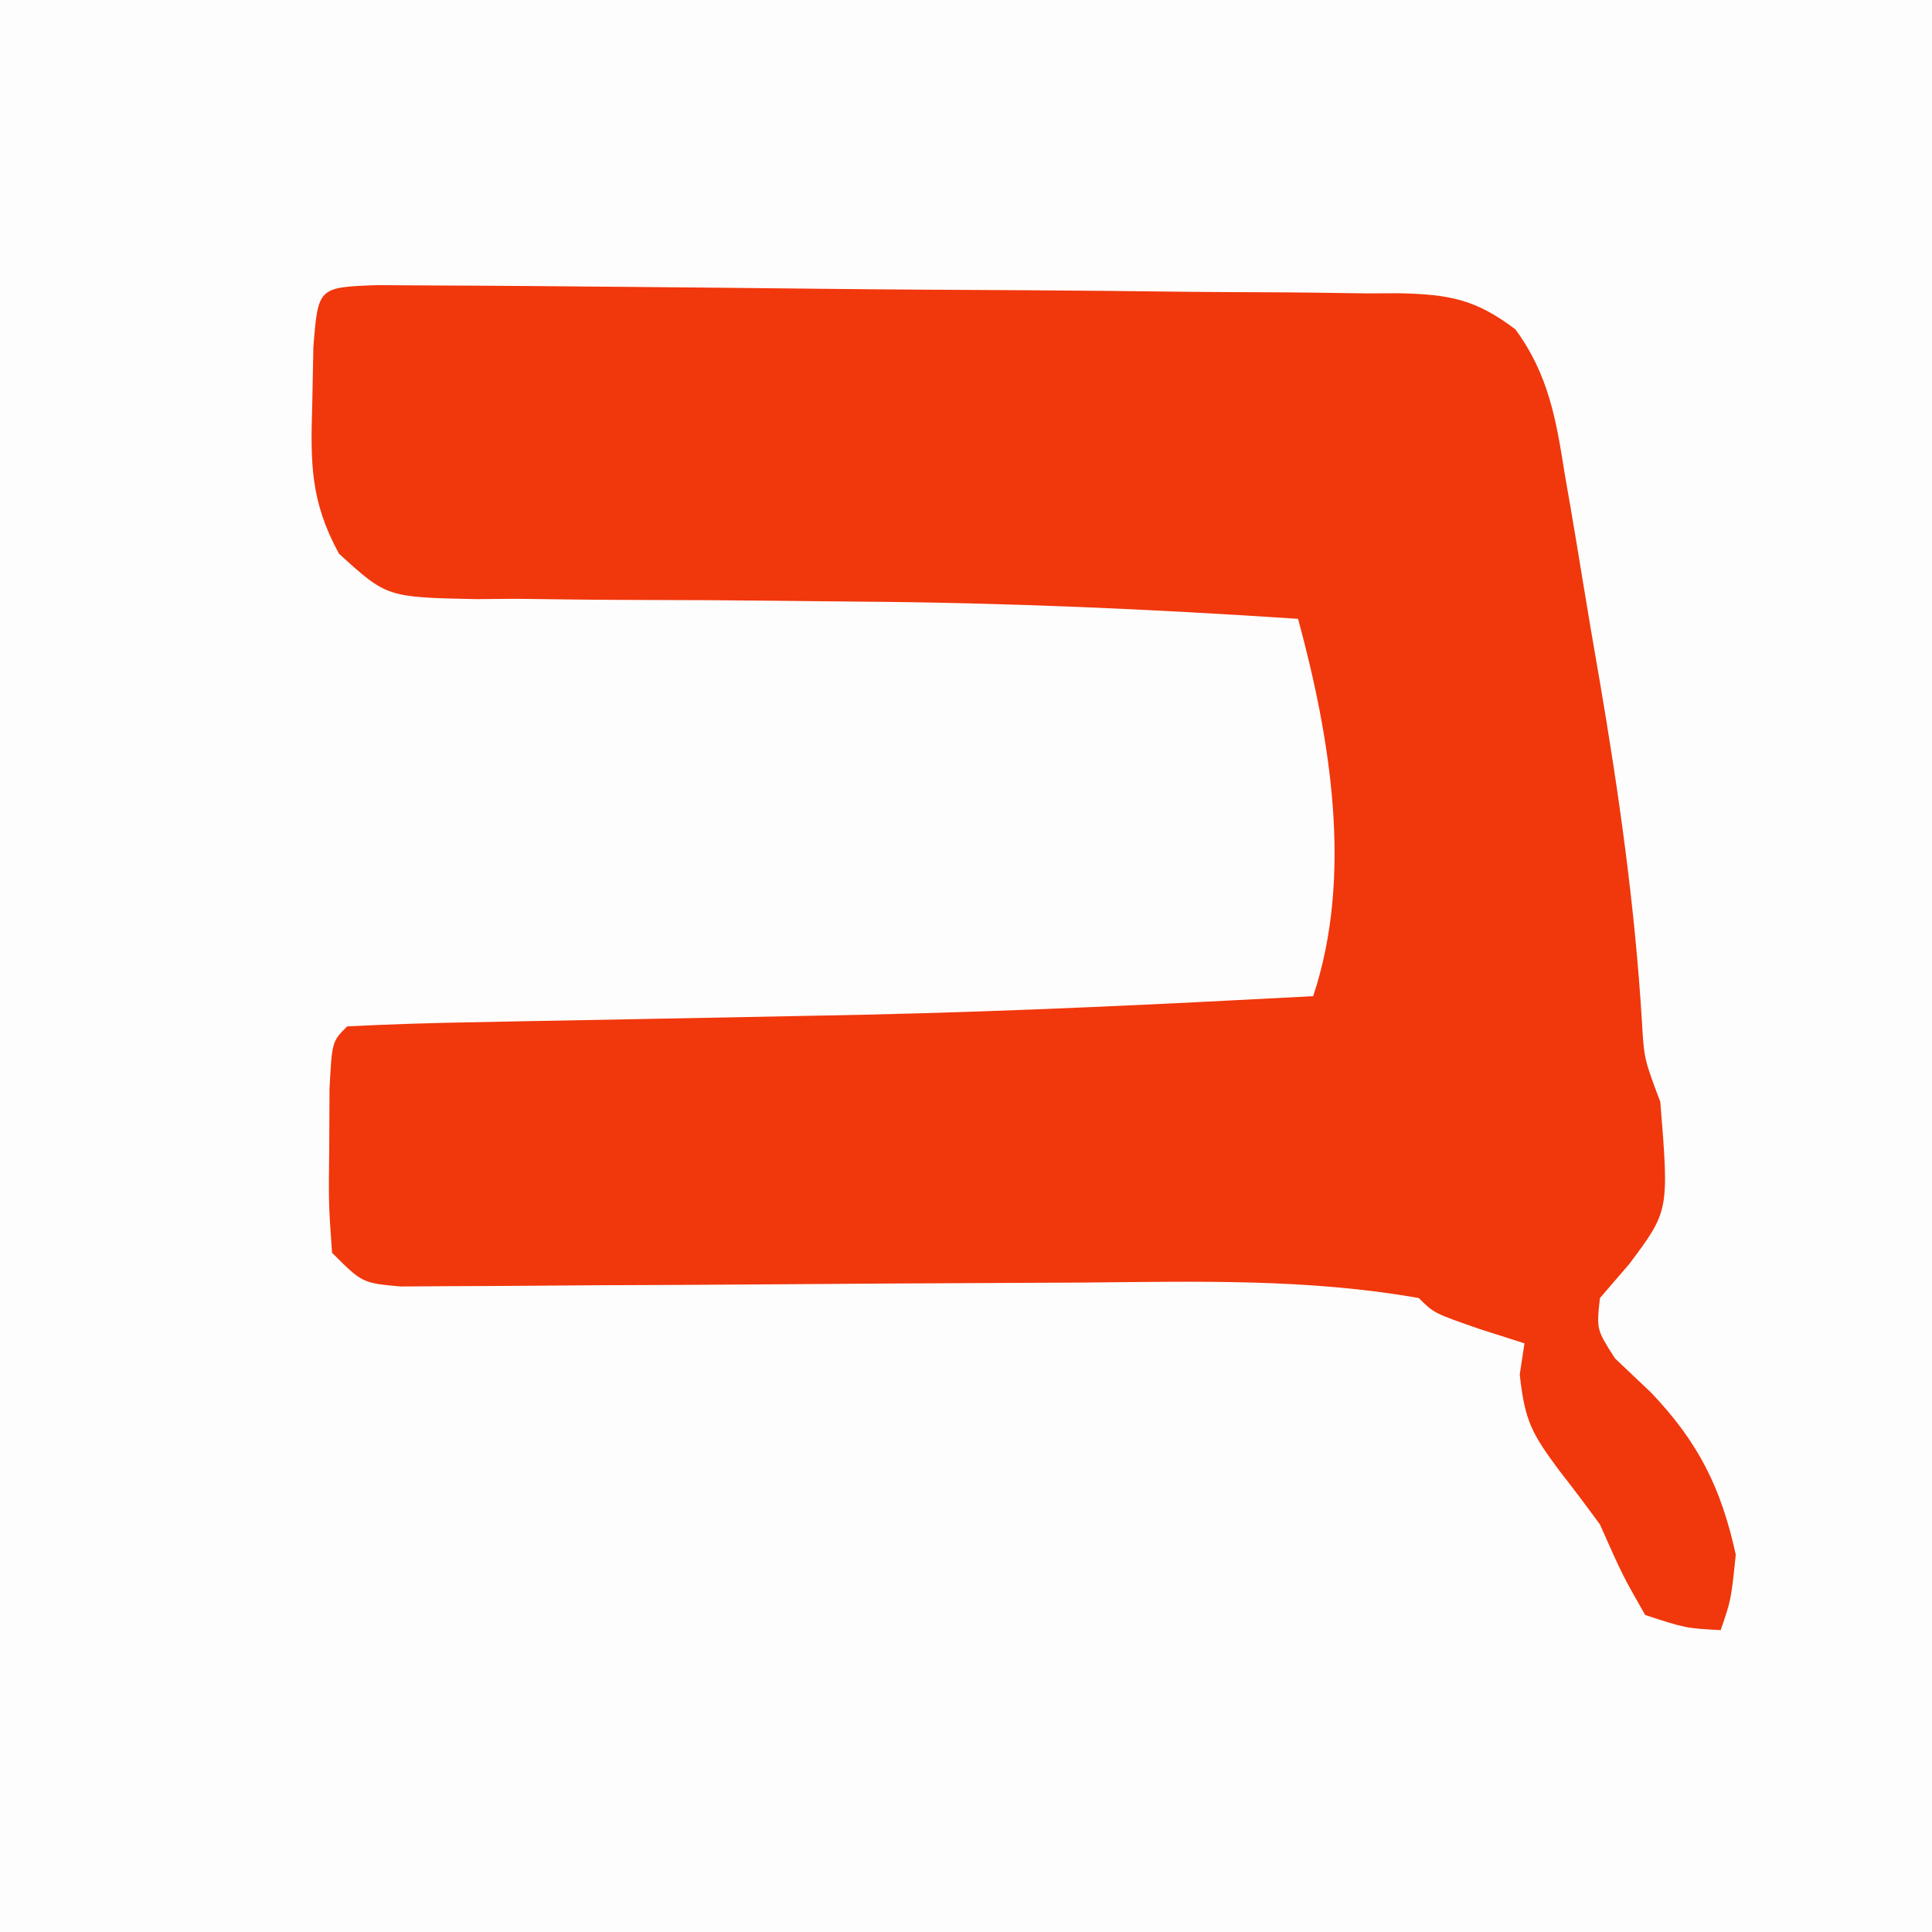 <?xml version="1.0" encoding="iso-8859-1"?>
<svg height="128" version="1.1" width="128" xmlns="http://www.w3.org/2000/svg">
	

	<rect width="100%" height="100%" fill="#333333" stroke="none"/>
	

	<path d="M0 0 C42.24 0 84.48 0 128 0 C128 42.24 128 84.48 128 128 C85.76 128 43.52 128 0 128 C0 85.76 0 43.52 0 0 Z " fill="#FEFDFD" transform="translate(0,0)"/>
	

	<path d="M0 0 C1.349 0.003 2.699 0.011 4.048 0.024 C5.151 0.029 5.151 0.029 6.275 0.034 C8.718 0.046 11.161 0.067 13.603 0.09 C14.852 0.1 14.852 0.1 16.126 0.111 C20.534 0.148 24.941 0.192 29.348 0.241 C33.904 0.291 38.461 0.317 43.017 0.338 C46.517 0.358 50.016 0.396 53.515 0.439 C55.195 0.456 56.874 0.467 58.554 0.471 C60.906 0.478 63.255 0.51 65.607 0.547 C66.301 0.544 66.996 0.541 67.712 0.537 C71.014 0.616 72.763 0.913 75.423 2.933 C77.617 5.921 78.128 8.935 78.689 12.515 C78.815 13.236 78.94 13.957 79.069 14.699 C79.33 16.224 79.585 17.751 79.832 19.278 C80.204 21.576 80.597 23.87 80.996 26.164 C82.282 33.701 83.341 41.166 83.804 48.806 C83.949 51.268 83.949 51.268 85.021 54.109 C85.604 61.333 85.604 61.333 82.959 64.859 C82.32 65.602 81.68 66.344 81.021 67.109 C80.791 69.192 80.791 69.192 82.021 71.109 C82.805 71.852 83.589 72.594 84.396 73.359 C87.546 76.659 89.046 79.67 90.021 84.109 C89.709 87.109 89.709 87.109 89.021 89.109 C86.709 88.984 86.709 88.984 84.021 88.109 C82.521 85.484 82.521 85.484 81.021 82.109 C80.146 80.906 79.25 79.719 78.334 78.547 C76.532 76.119 76.04 75.28 75.709 72.172 C75.812 71.491 75.915 70.81 76.021 70.109 C74.567 69.645 74.567 69.645 73.084 69.172 C70.021 68.109 70.021 68.109 69.021 67.109 C61.624 65.801 54.238 66.016 46.748 66.082 C45.374 66.089 44 66.095 42.626 66.101 C36.825 66.125 31.024 66.161 25.222 66.205 C21.66 66.232 18.097 66.249 14.535 66.26 C13.18 66.266 11.825 66.276 10.47 66.29 C8.585 66.309 6.699 66.315 4.813 66.32 C3.204 66.332 3.204 66.332 1.562 66.343 C-0.979 66.109 -0.979 66.109 -2.979 64.109 C-3.209 60.887 -3.209 60.887 -3.166 57.047 C-3.16 55.777 -3.153 54.507 -3.147 53.199 C-2.979 50.109 -2.979 50.109 -1.979 49.109 C0.95 48.96 3.857 48.874 6.787 48.828 C8.142 48.8 8.142 48.8 9.524 48.772 C12.44 48.713 15.356 48.661 18.271 48.609 C22.048 48.54 25.824 48.467 29.6 48.39 C30.534 48.371 31.468 48.352 32.431 48.333 C42.304 48.112 52.161 47.632 62.021 47.109 C64.677 39.143 63.174 30.046 61.021 22.109 C51.344 21.464 41.698 21.038 31.998 20.969 C30.115 20.949 28.232 20.93 26.35 20.91 C23.468 20.881 20.588 20.859 17.706 20.859 C14.865 20.855 12.026 20.821 9.185 20.781 C8.322 20.788 7.459 20.795 6.569 20.803 C0.649 20.681 0.649 20.681 -2.525 17.787 C-4.418 14.301 -4.411 11.805 -4.291 7.859 C-4.267 6.617 -4.242 5.374 -4.217 4.094 C-3.901 0.143 -3.901 0.143 0 0 Z " fill="#F1370C" transform="translate(24.979,18.891)"/>
	

	

	

	

	

	

	

	

	

	

	

	

	

	

	

	

	

	

	

</svg>
